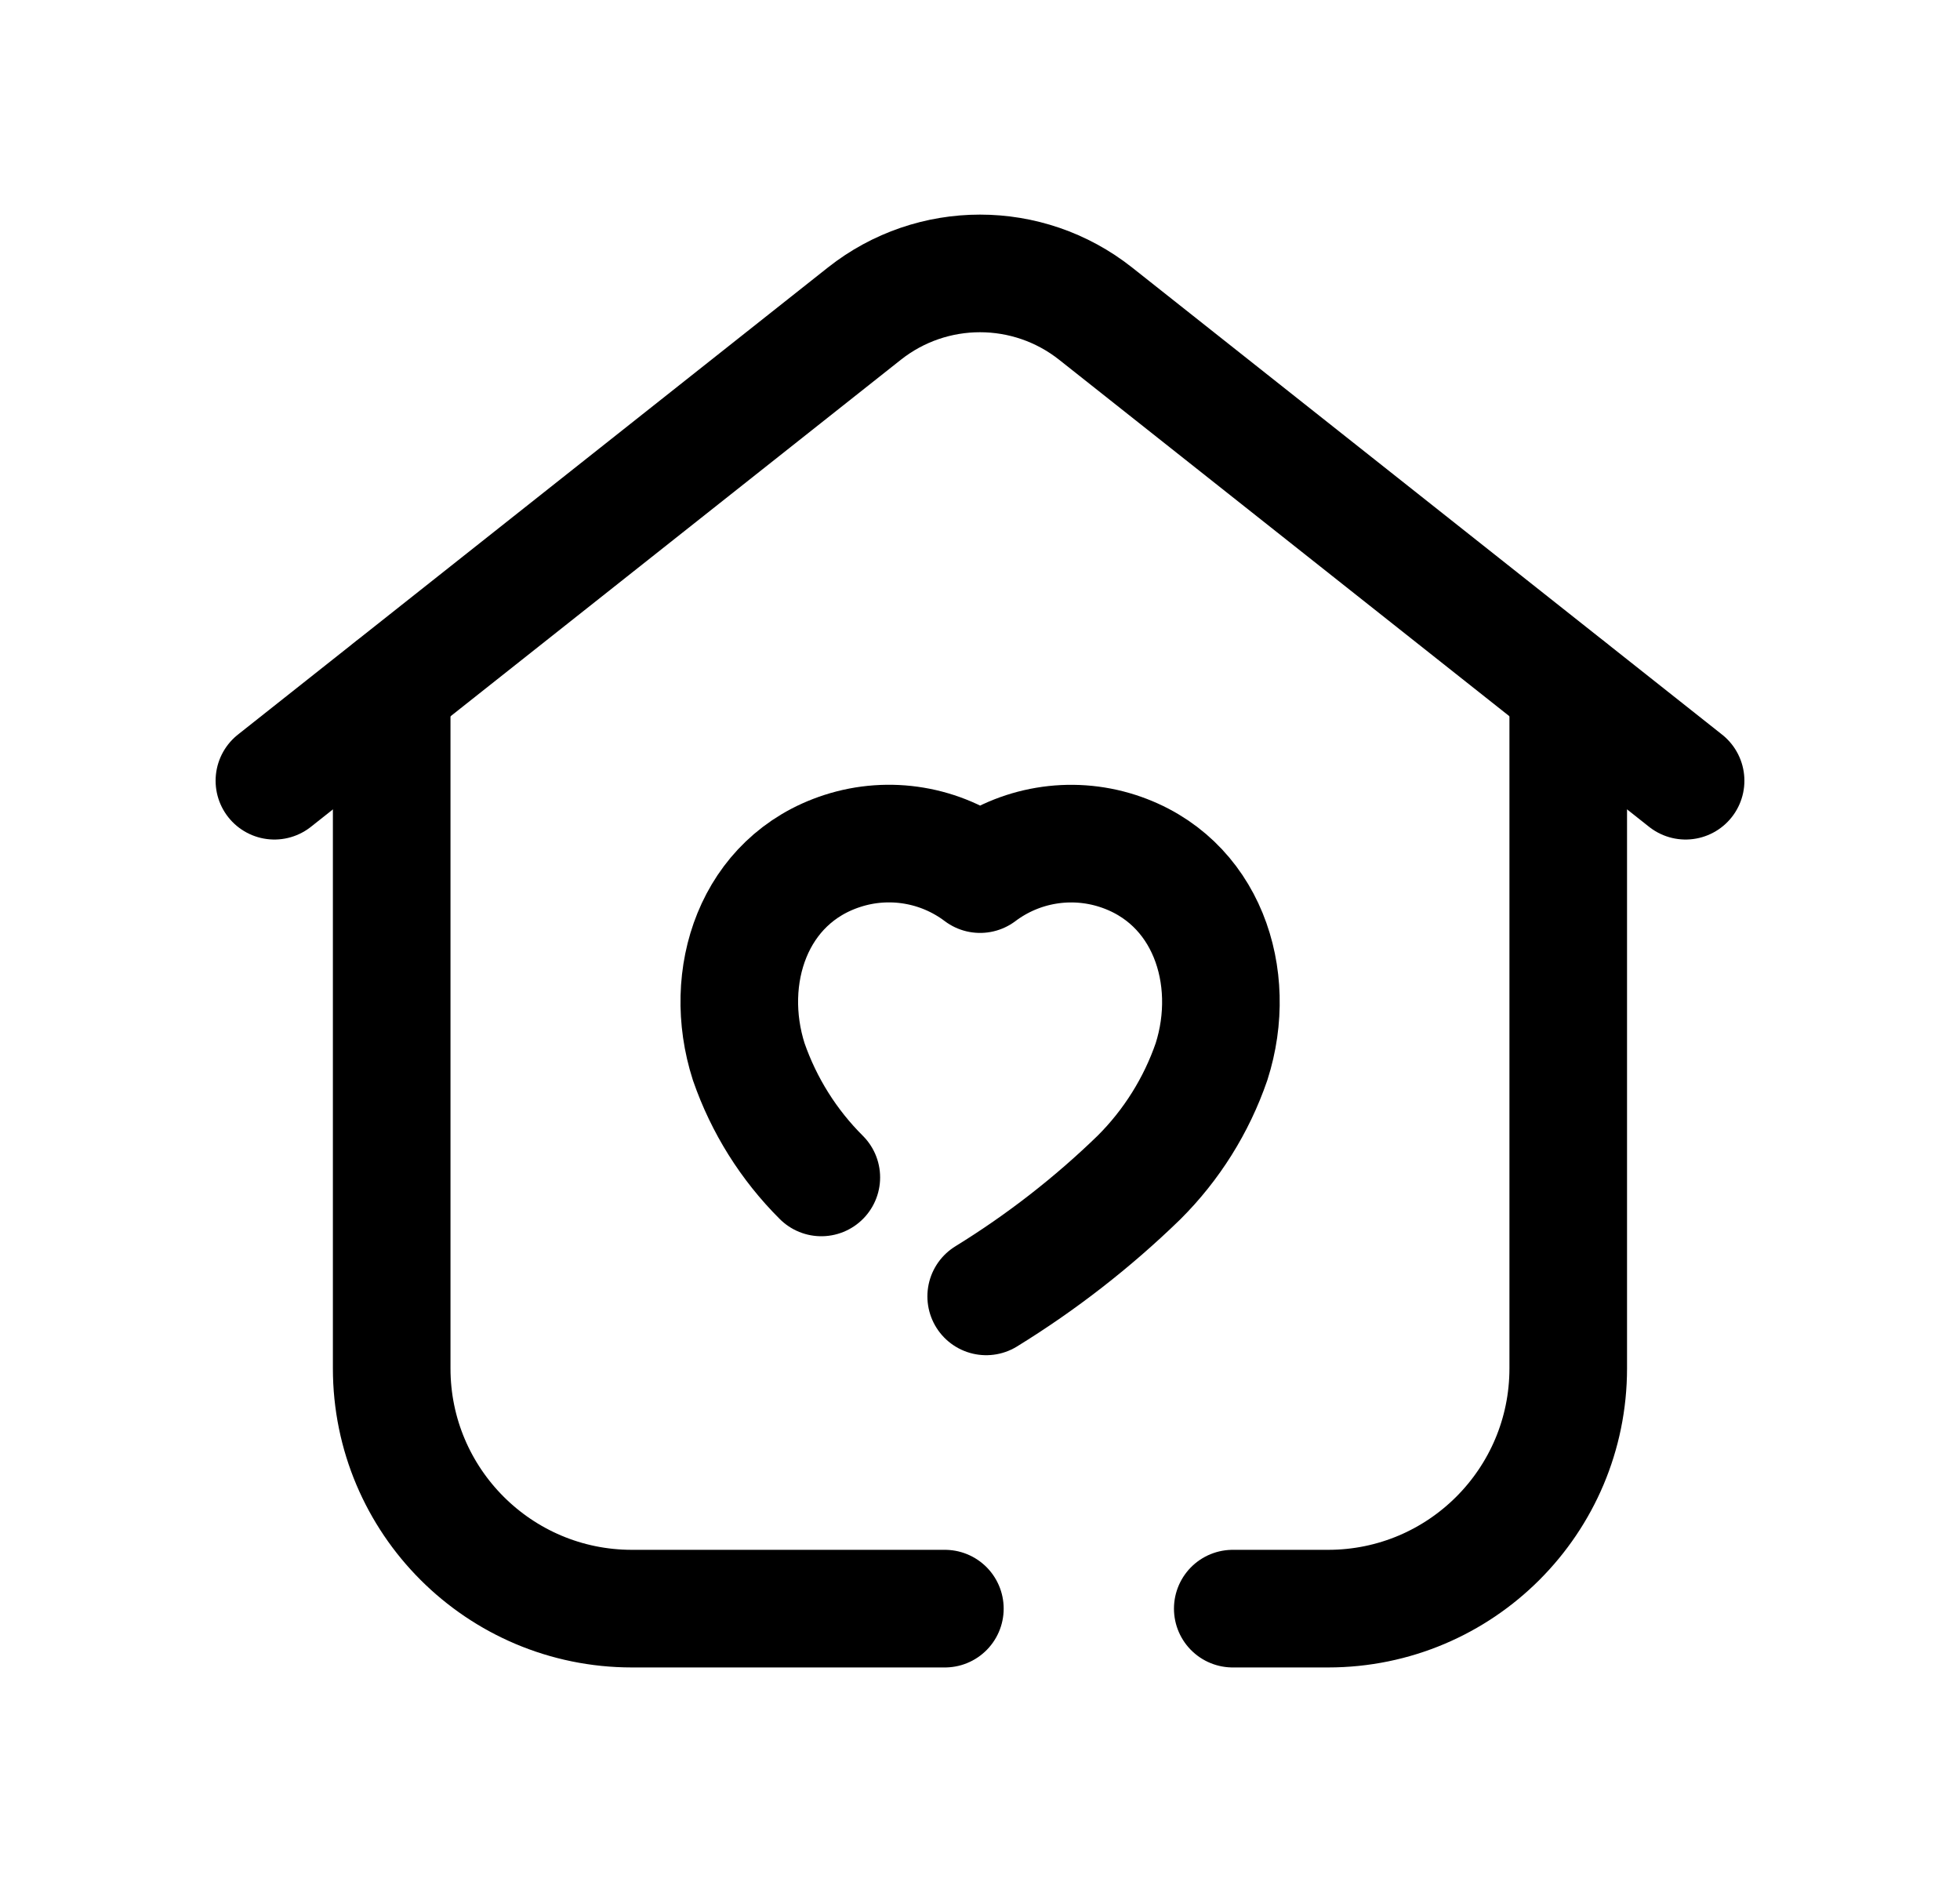 <svg width="25" height="24" viewBox="0 0 25 24" fill="none" xmlns="http://www.w3.org/2000/svg">
<path d="M10.476 15.015C10.06 14.601 9.743 14.096 9.55 13.539C9.203 12.456 9.608 11.218 10.746 10.851C11.344 10.658 11.999 10.768 12.501 11.147C13.003 10.769 13.657 10.659 14.254 10.851C15.392 11.218 15.8 12.456 15.453 13.539C15.261 14.096 14.944 14.602 14.527 15.017C13.935 15.592 13.281 16.1 12.579 16.532" stroke="black" stroke-width="1.5" stroke-linecap="round" stroke-linejoin="round"/>
<path d="M4.996 8.775V17.45C4.996 19.142 6.368 20.514 8.06 20.514H12.052" stroke="black" stroke-width="1.5" stroke-linecap="round" stroke-linejoin="round"/>
<path d="M20.003 8.775V17.45C20.003 19.142 18.632 20.514 16.94 20.514H15.724" stroke="black" stroke-width="1.5" stroke-linecap="round" stroke-linejoin="round"/>
<path d="M21.5 9.956L13.974 3.999C13.11 3.316 11.89 3.316 11.026 3.999L3.5 9.956" stroke="black" stroke-width="1.5" stroke-linecap="round" stroke-linejoin="round"/>
</svg>